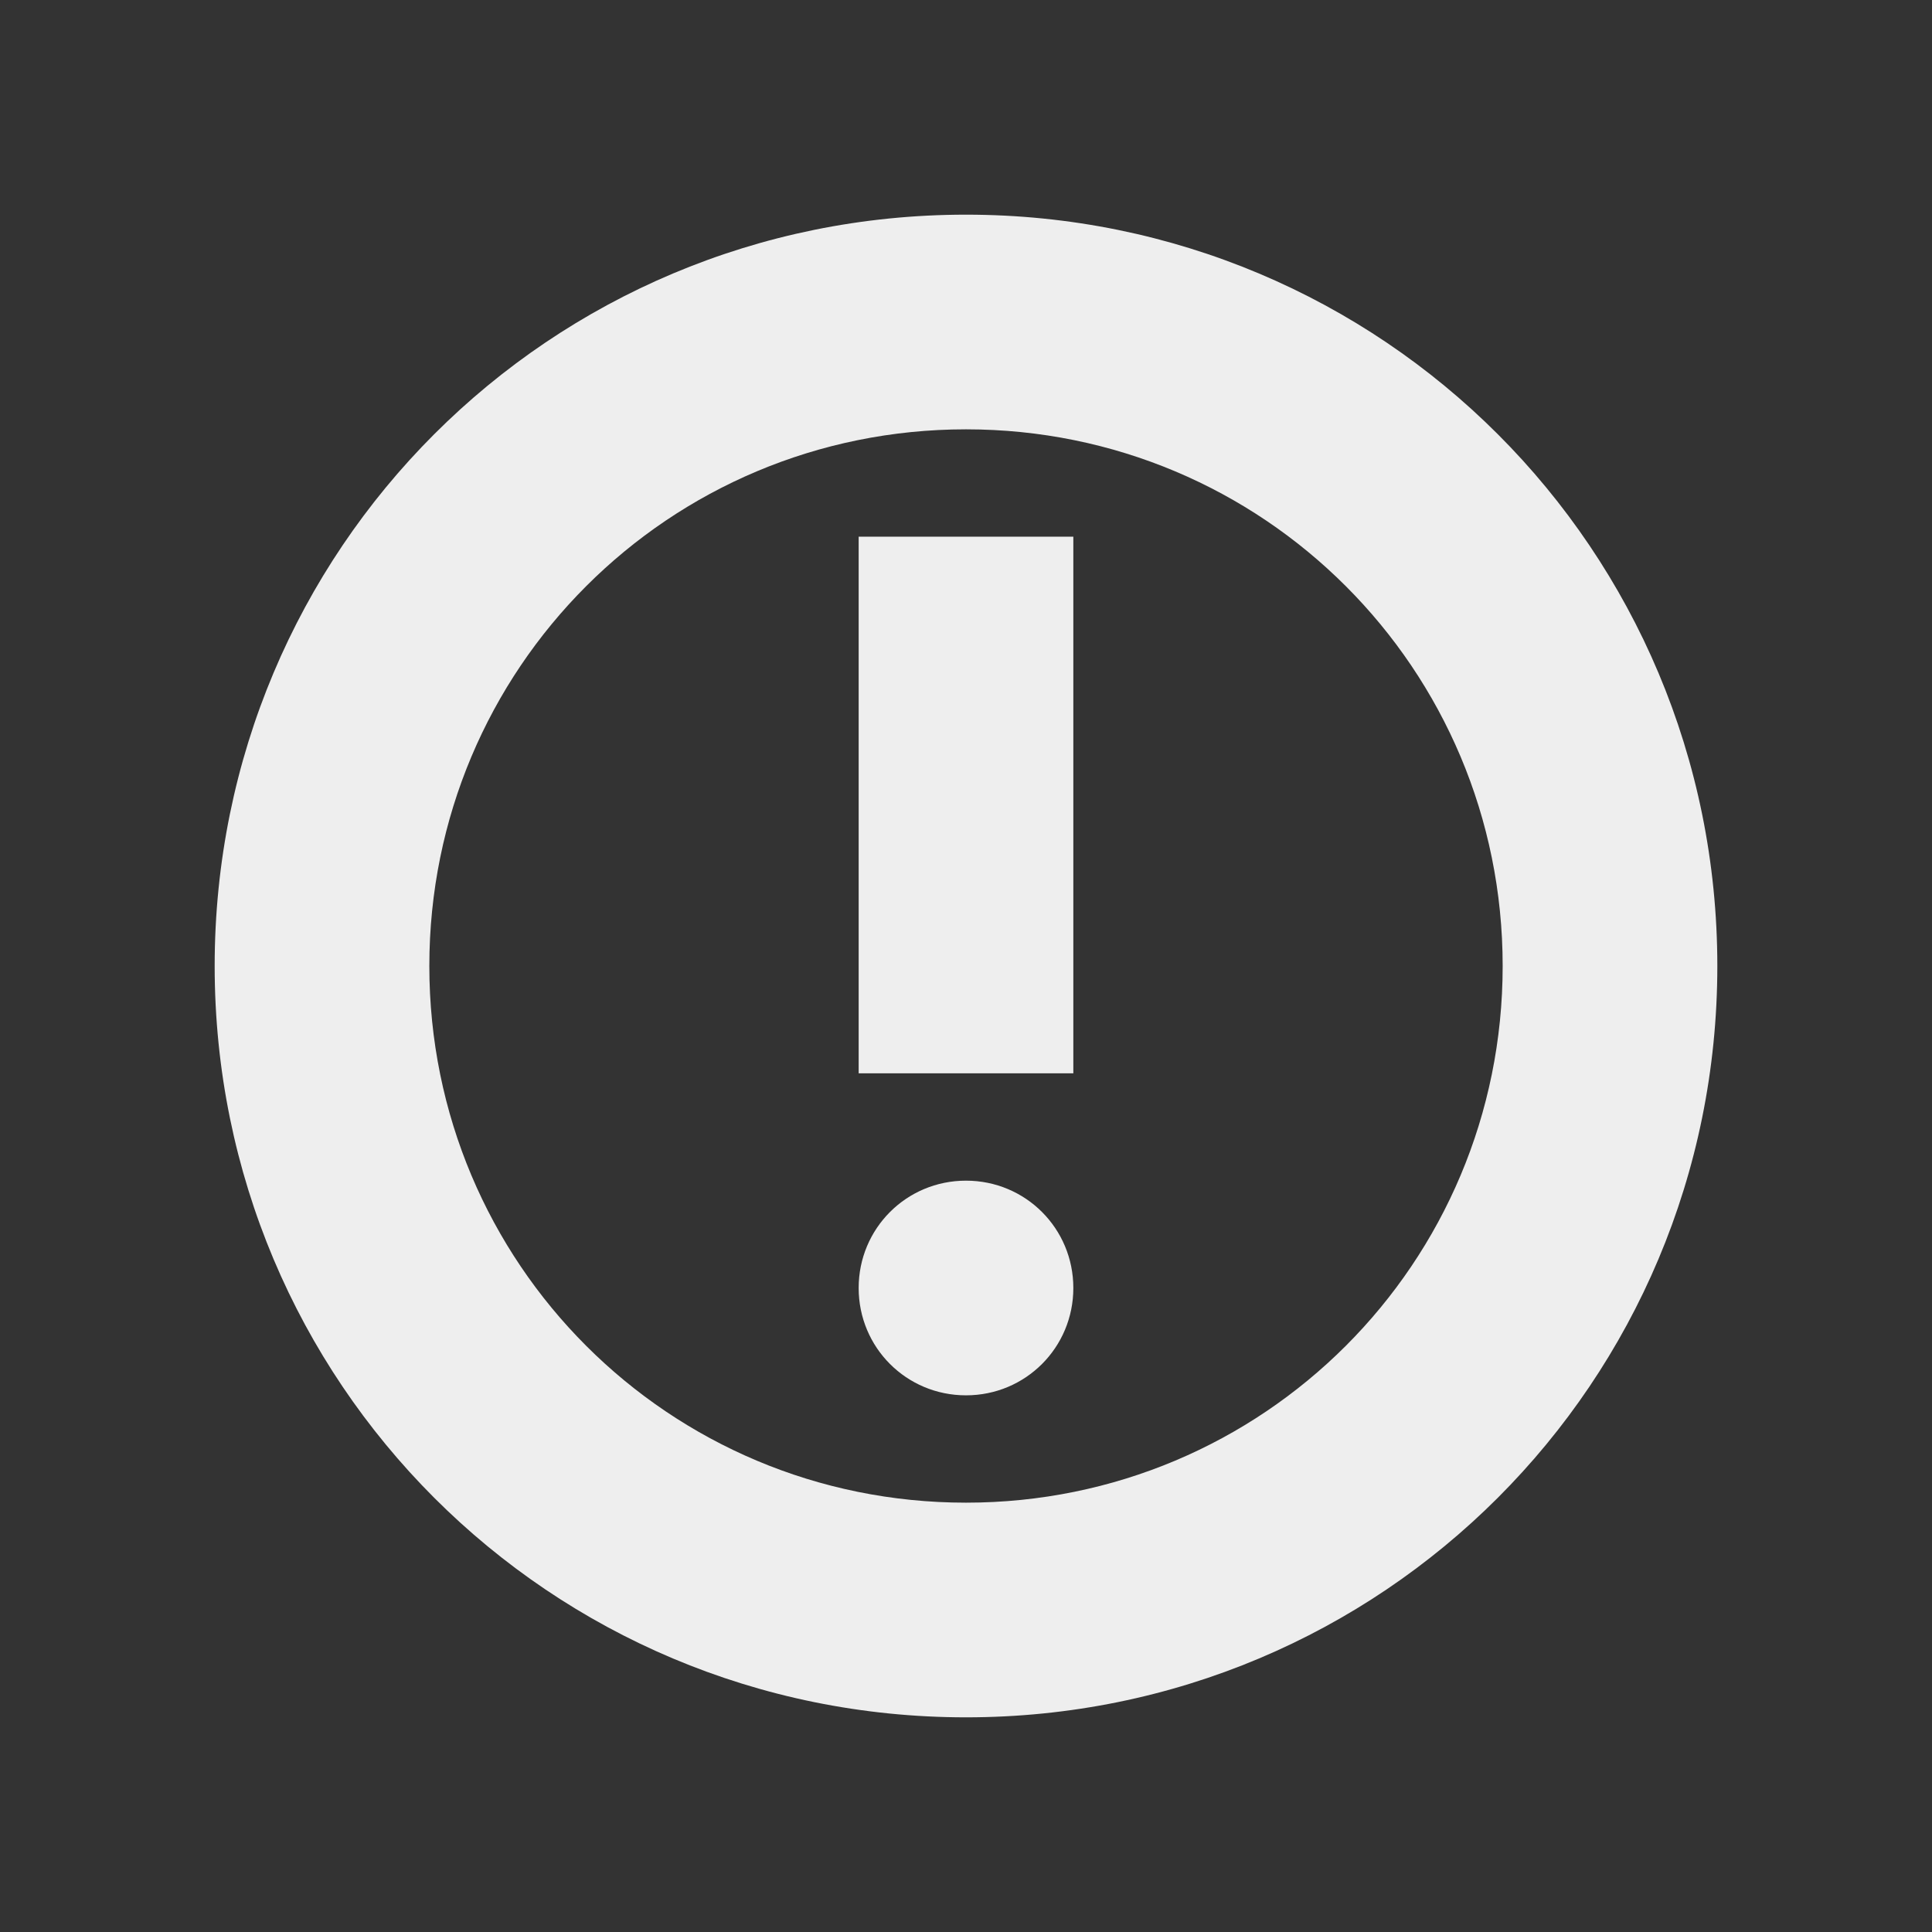 <?xml version="1.0" encoding="UTF-8" standalone="no"?>
<svg
   xmlns:dc="http://purl.org/dc/elements/1.1/"
   xmlns:cc="http://creativecommons.org/ns#"
   xmlns:rdf="http://www.w3.org/1999/02/22-rdf-syntax-ns#"
   xmlns:svg="http://www.w3.org/2000/svg"
   xmlns="http://www.w3.org/2000/svg"
   xmlns:sodipodi="http://sodipodi.sourceforge.net/DTD/sodipodi-0.dtd"
   xmlns:inkscape="http://www.inkscape.org/namespaces/inkscape"
   width="18"
   height="18"
   viewBox="0 0 18 18"
   version="1.1"
   id="svg8"
   sodipodi:docname="notification.svg"
   inkscape:version="0.92.4 5da689c313, 2019-01-14">
  <rect x="0" y="0" width="18" height="18" fill="#333333" stroke="none"/>
  <defs
     id="defs12">
    <style
       id="current-color-scheme-7"
       type="text/css">
   .ColorScheme-Text { color:#424242; } .ColorScheme-Highlight { color:#eeeeee; }
  </style>
    <style
       id="current-color-scheme-9"
       type="text/css">
   .ColorScheme-Text { color:#424242; } .ColorScheme-Highlight { color:#eeeeee; }
  </style>
    <style
       id="current-color-scheme-93"
       type="text/css">
   .ColorScheme-Text { color:#424242; } .ColorScheme-Highlight { color:#eeeeee; }
  </style>
    <style
       id="current-color-scheme-6"
       type="text/css">
   .ColorScheme-Text { color:#424242; } .ColorScheme-Highlight { color:#eeeeee; }
  </style>
    <style
       id="style7"
       type="text/css">
   .ColorScheme-Text { color:#3f3f3f; } .ColorScheme-Highlight { color:#eeeeee; }
  </style>
    <style
       id="current-color-scheme-2"
       type="text/css">
   .ColorScheme-Text { color:#424242; } .ColorScheme-Highlight { color:#eeeeee; }
  </style>
    <style
       id="current-color-scheme-22"
       type="text/css">
   .ColorScheme-Text { color:#424242; } .ColorScheme-Highlight { color:#eeeeee; }
  </style>
    <style
       id="style7-7"
       type="text/css">
   .ColorScheme-Text { color:#3f3f3f; } .ColorScheme-Highlight { color:#eeeeee; }
  </style>
    <style
       id="current-color-scheme"
       type="text/css">
   .ColorScheme-Text { color:#424242; } .ColorScheme-Highlight { color:#eeeeee; }
  </style>
    <defs
       id="defs990">
      <style
         id="style988"
         type="text/css">
   .ColorScheme-Text { color:#424242; } .ColorScheme-Highlight { color:#eeeeee; }
  </style>
    </defs>
    <defs
       id="defs996">
      <style
         id="style994"
         type="text/css">
   .ColorScheme-Text { color:#3f3f3f; } .ColorScheme-Highlight { color:#eeeeee; }
  </style>
    </defs>
    <defs
       id="defs3-2">
      <style
         type="text/css"
         id="style890">
   .ColorScheme-Text { color:#424242; } .ColorScheme-Highlight { color:#eeeeee; }
  </style>
    </defs>
    <defs
       id="defs9">
      <style
         type="text/css"
         id="style894">
   .ColorScheme-Text { color:#3f3f3f; } .ColorScheme-Highlight { color:#eeeeee; }
  </style>
    </defs>
    <defs
       id="defs3-20">
      <style
         type="text/css"
         id="style908">
   .ColorScheme-Text { color:#424242; } .ColorScheme-Highlight { color:#eeeeee; }
  </style>
    </defs>
    <defs
       id="defs3-9">
      <style
         type="text/css"
         id="style926">
   .ColorScheme-Text { color:#424242; } .ColorScheme-Highlight { color:#eeeeee; }
  </style>
    </defs>
    <defs
       id="defs9-9">
      <style
         type="text/css"
         id="style930">
   .ColorScheme-Text { color:#3f3f3f; } .ColorScheme-Highlight { color:#eeeeee; }
  </style>
    </defs>
    <defs
       id="defs1012">
      <style
         id="style1010"
         type="text/css">
   .ColorScheme-Text { color:#424242; } .ColorScheme-Highlight { color:#eeeeee; }
  </style>
    </defs>
    <defs
       id="defs1018">
      <style
         id="style1016"
         type="text/css">
   .ColorScheme-Text { color:#3f3f3f; } .ColorScheme-Highlight { color:#eeeeee; }
  </style>
    </defs>
    <defs
       id="defs1048">
      <style
         id="style1046"
         type="text/css">
   .ColorScheme-Text { color:#424242; } .ColorScheme-Highlight { color:#eeeeee; }
  </style>
    </defs>
    <defs
       id="defs1034">
      <style
         id="style1032"
         type="text/css">
   .ColorScheme-Text { color:#424242; } .ColorScheme-Highlight { color:#eeeeee; }
  </style>
    </defs>
    <defs
       id="defs1040">
      <style
         id="style1038"
         type="text/css">
   .ColorScheme-Text { color:#3f3f3f; } .ColorScheme-Highlight { color:#eeeeee; }
  </style>
    </defs>
    <defs
       id="defs3">
      <style
         type="text/css"
         id="style969">
   .ColorScheme-Text { color:#424242; } .ColorScheme-Highlight { color:#eeeeee; }
  </style>
    </defs>
    <defs
       id="defs976">
      <style
         id="style974"
         type="text/css">
   .ColorScheme-Text { color:#424242; } .ColorScheme-Highlight { color:#eeeeee; }
  </style>
    </defs>
    <defs
       id="defs982">
      <style
         id="style980"
         type="text/css">
   .ColorScheme-Text { color:#3f3f3f; } .ColorScheme-Highlight { color:#eeeeee; }
  </style>
    </defs>
    <style
       id="current-color-scheme-67"
       type="text/css">
   .ColorScheme-Text { color:#424242; } .ColorScheme-Highlight { color:#eeeeee; }
  </style>
    <style
       id="current-color-scheme-62"
       type="text/css">
   .ColorScheme-Text { color:#424242; } .ColorScheme-Highlight { color:#eeeeee; }
  </style>
    <style
       id="current-color-scheme-0"
       type="text/css">
   .ColorScheme-Text { color:#424242; } .ColorScheme-Highlight { color:#eeeeee; }
  </style>
    <style
       id="current-color-scheme-5"
       type="text/css">
   .ColorScheme-Text { color:#424242; } .ColorScheme-Highlight { color:#eeeeee; }
  </style>
    <style
       id="current-color-scheme-1"
       type="text/css">
   .ColorScheme-Text { color:#424242; } .ColorScheme-Highlight { color:#eeeeee; }
  </style>
    <style
       id="current-color-scheme-60"
       type="text/css">
   .ColorScheme-Text { color:#424242; } .ColorScheme-Highlight { color:#eeeeee; }
  </style>
    <defs
       id="defs969">
      <style
         id="style967"
         type="text/css">
   .ColorScheme-Text { color:#424242; } .ColorScheme-Highlight { color:#eeeeee; }
  </style>
    </defs>
    <defs
       id="defs3-27">
      <style
         type="text/css"
         id="style953">
   .ColorScheme-Text { color:#424242; } .ColorScheme-Highlight { color:#eeeeee; }
  </style>
    </defs>
    <defs
       id="defs3-3">
      <style
         type="text/css"
         id="style905">
   .ColorScheme-Text { color:#424242; } .ColorScheme-Highlight { color:#eeeeee; }
  </style>
    </defs>
    <defs
       id="defs3-5">
      <style
         type="text/css"
         id="style929">
   .ColorScheme-Text { color:#424242; } .ColorScheme-Highlight { color:#eeeeee; }
  </style>
    </defs>
    <defs
       id="defs979">
      <style
         id="style977"
         type="text/css">
   .ColorScheme-Text { color:#424242; } .ColorScheme-Highlight { color:#eeeeee; }
  </style>
    </defs>
    <defs
       id="defs1087">
      <style
         type="text/css"
         id="style1085">
   .ColorScheme-Text { color:#424242; } .ColorScheme-Highlight { color:#eeeeee; }
  </style>
    </defs>
    <defs
       id="defs117">
      <style
         type="text/css"
         id="style115">
   .ColorScheme-Text { color:#424242; } .ColorScheme-Highlight { color:#eeeeee; }
  </style>
    </defs>
    <defs
       id="defs3-53">
      <style
         type="text/css"
         id="style1341">
   .ColorScheme-Text { color:#424242; } .ColorScheme-Highlight { color:#eeeeee; }
  </style>
    </defs>
    <defs
       id="defs1357">
      <style
         id="style1355"
         type="text/css">
   .ColorScheme-Text { color:#424242; } .ColorScheme-Highlight { color:#eeeeee; }
  </style>
    </defs>
    <defs
       id="defs1369">
      <style
         id="style1367"
         type="text/css">
   .ColorScheme-Text { color:#424242; } .ColorScheme-Highlight { color:#eeeeee; }
  </style>
    </defs>
    <defs
       id="defs1381">
      <style
         type="text/css"
         id="style1379">
   .ColorScheme-Text { color:#424242; } .ColorScheme-Highlight { color:#eeeeee; }
  </style>
    </defs>
    <defs
       id="defs3-29">
      <style
         type="text/css"
         id="style1404">
   .ColorScheme-Text { color:#424242; } .ColorScheme-Highlight { color:#eeeeee; }
  </style>
    </defs>
    <style
       type="text/css"
       id="style1295">
   .ColorScheme-Text { color:#424242; } .ColorScheme-Highlight { color:#eeeeee; }
  </style>
    <defs
       id="defs916">
      <style
         id="style914"
         type="text/css">
   .ColorScheme-Text { color:#424242; } .ColorScheme-Highlight { color:#eeeeee; }
  </style>
    </defs>
    <defs
       id="defs933">
      <style
         type="text/css"
         id="style931">
   .ColorScheme-Text { color:#424242; } .ColorScheme-Highlight { color:#eeeeee; }
  </style>
    </defs>
    <defs
       id="defs920">
      <style
         id="style918"
         type="text/css">
   .ColorScheme-Text { color:#424242; } .ColorScheme-Highlight { color:#eeeeee; }
  </style>
    </defs>
  </defs>
  <sodipodi:namedview
     pagecolor="#ffffff"
     bordercolor="#666666"
     borderopacity="1"
     objecttolerance="10"
     gridtolerance="10"
     guidetolerance="10"
     inkscape:pageopacity="0"
     inkscape:pageshadow="2"
     inkscape:window-width="1920"
     inkscape:window-height="1023"
     id="namedview10"
     showgrid="false"
     inkscape:zoom="3.7926638"
     inkscape:cx="-100.29002"
     inkscape:cy="21.976688"
     inkscape:window-x="0"
     inkscape:window-y="28"
     inkscape:window-maximized="1"
     inkscape:current-layer="svg8">
    <inkscape:grid
       type="xygrid"
       id="grid837" />
  </sodipodi:namedview>
  <g
     transform="translate(-0.75,-4.25)"
     id="surface1" />
  <g
     id="notification-inactive">
    <rect
       style="fill:#eeeeee;fill-opacity:0;stroke:none;stroke-width:4.094;stroke-linecap:round;stroke-linejoin:round;stroke-miterlimit:4;stroke-dasharray:none;stroke-opacity:1"
       id="rect1241"
       width="18"
       height="18"
       x="-6.6613381e-16"
       y="2.220446e-16" />
    <g
       id="surface1-29"
       transform="translate(-2,-2)">
      <defs
         id="defs3-12">
        <style
           type="text/css"
           id="style906">
   .ColorScheme-Text { color:#424242; } .ColorScheme-Highlight { color:#eeeeee; }
  </style>
      </defs>
      <path
         id="path5-93"
         d="M 11,18 C 7.121,18 4,14.879 4,11 4,7.121 7.121,4 11,4 c 3.879,0 7,3.121 7,7 0,3.879 -3.121,7 -7,7 z m 0,-2 c 2.77,0 5,-2.23 5,-5 0,-2.77 -2.23,-5 -5,-5 -2.77,0 -5,2.23 -5,5 0,2.77 2.23,5 5,5 z m 0,-1 c -0.555,0 -1,-0.445 -1,-1 0,-0.555 0.445,-1 1,-1 0.555,0 1,0.445 1,1 0,0.555 -0.445,1 -1,1 z M 10,12 V 7 h 2 v 5 z m 0,0"
         class="ColorScheme-Text"
         style="color:#424242;fill:#eeeeee"
         inkscape:connector-curvature="0" />
    </g>
  </g>
  <g
     id="notification-progress-active">
    <rect
       y="2.220446e-16"
       x="22"
       height="18"
       width="18"
       id="rect912"
       style="fill:#eeeeee;fill-opacity:0;stroke:none;stroke-width:4.094;stroke-linecap:round;stroke-linejoin:round;stroke-miterlimit:4;stroke-dasharray:none;stroke-opacity:1" />
    <path
       sodipodi:nodetypes="sssss"
       id="path918"
       d="m 31,2 c -3.879,0 -7,3.121 -7,7 0,3.879 3.121,7 7,7 3.879,0 7,-3.121 7,-7 0,-3.879 -3.121,-7 -7,-7 z"
       class="ColorScheme-Text"
       style="color:#424242;fill:#66bb6a"
       inkscape:connector-curvature="0" />
  </g>
  <g
     id="notification-active">
    <path
       inkscape:connector-curvature="0"
       style="color:#424242;fill:#66bb6a"
       class="ColorScheme-Text"
       d="m 9,24 c -3.879,0 -7,3.121 -7,7 0,3.879 3.121,7 7,7 3.879,0 7,-3.121 7,-7 0,-3.879 -3.121,-7 -7,-7 z"
       id="path937"
       sodipodi:nodetypes="sssss" />
    <rect
       y="22"
       x="-6.6613381e-16"
       height="18"
       width="18"
       id="rect924"
       style="fill:#eeeeee;fill-opacity:0;stroke:none;stroke-width:4.094;stroke-linecap:round;stroke-linejoin:round;stroke-miterlimit:4;stroke-dasharray:none;stroke-opacity:1" />
    <g
       transform="translate(-2,20)"
       id="g933">
      <defs
         id="defs929">
        <style
           id="style927"
           type="text/css">
   .ColorScheme-Text { color:#424242; } .ColorScheme-Highlight { color:#eeeeee; }
  </style>
      </defs>
      <path
         inkscape:connector-curvature="0"
         style="color:#424242;fill:#eeeeee"
         class="ColorScheme-Text"
         d="m 11,15 c -0.555,0 -1,-0.445 -1,-1 0,-0.555 0.445,-1 1,-1 0.555,0 1,0.445 1,1 0,0.555 -0.445,1 -1,1 z M 10,12 V 7 h 2 v 5 z"
         id="path931"
         sodipodi:nodetypes="sssssccccc" />
    </g>
  </g>
  <g
     id="notification-progress-inactive">
    <rect
       style="fill:#eeeeee;fill-opacity:0;stroke:none;stroke-width:4.094;stroke-linecap:round;stroke-linejoin:round;stroke-miterlimit:4;stroke-dasharray:none;stroke-opacity:1"
       id="rect910"
       width="18"
       height="18"
       x="22"
       y="22" />
    <path
       inkscape:connector-curvature="0"
       style="color:#424242;fill:#eeeeee;fill-opacity:0.392"
       class="ColorScheme-Text"
       d="m 31,24 c -3.879,0 -7,3.121 -7,7 0,3.879 3.121,7 7,7 3.879,0 7,-3.121 7,-7 0,-3.879 -3.121,-7 -7,-7 z"
       id="path912"
       sodipodi:nodetypes="sssss" />
  </g>
  <g
     id="notification-disabled">
    <rect
       y="-24"
       x="2"
       height="18"
       width="18"
       id="rect916"
       style="fill:#eeeeee;fill-opacity:0;stroke:none;stroke-width:4.094;stroke-linecap:round;stroke-linejoin:round;stroke-miterlimit:4;stroke-dasharray:none;stroke-opacity:1" />
    <path
       id="path922"
       d="m 11,-8 c -3.879,0 -7,-3.121 -7,-7 0,-3.879 3.121,-7 7,-7 3.879,0 7,3.121 7,7 0,3.879 -3.121,7 -7,7 z m 0,-2 c 2.77,0 5,-2.23 5,-5 0,-2.77 -2.23,-5 -5,-5 -2.77,0 -5,2.23 -5,5 0,2.77 2.23,5 5,5 z m 0,-1 c -0.555,0 -1,-0.445 -1,-1 0,-0.555 0.445,-1 1,-1 0.555,0 1,0.445 1,1 0,0.555 -0.445,1 -1,1 z m -1,-3 v -5 h 2 v 5 z m 0,0"
       class="ColorScheme-Text"
       style="color:#424242;fill:#eeeeee;fill-opacity:0.392"
       inkscape:connector-curvature="0" />
  </g>
  <g
     id="notification-empty">
    <rect
       style="fill:#eeeeee;fill-opacity:0;stroke:none;stroke-width:4.094;stroke-linecap:round;stroke-linejoin:round;stroke-miterlimit:4;stroke-dasharray:none;stroke-opacity:1"
       id="rect928"
       width="18"
       height="18"
       x="24"
       y="-24" />
    <path
       sodipodi:nodetypes="ssssssssss"
       inkscape:connector-curvature="0"
       style="color:#424242;fill:#eeeeee"
       class="ColorScheme-Text"
       d="m 33,-8 c -3.879,0 -7,-3.121 -7,-7 0,-3.879 3.121,-7 7,-7 3.879,0 7,3.121 7,7 0,3.879 -3.121,7 -7,7 z m 0,-2 c 2.77,0 5,-2.23 5,-5 0,-2.77 -2.23,-5 -5,-5 -2.77,0 -5,2.23 -5,5 0,2.77 2.23,5 5,5 z"
       id="path935" />
  </g>
</svg>
